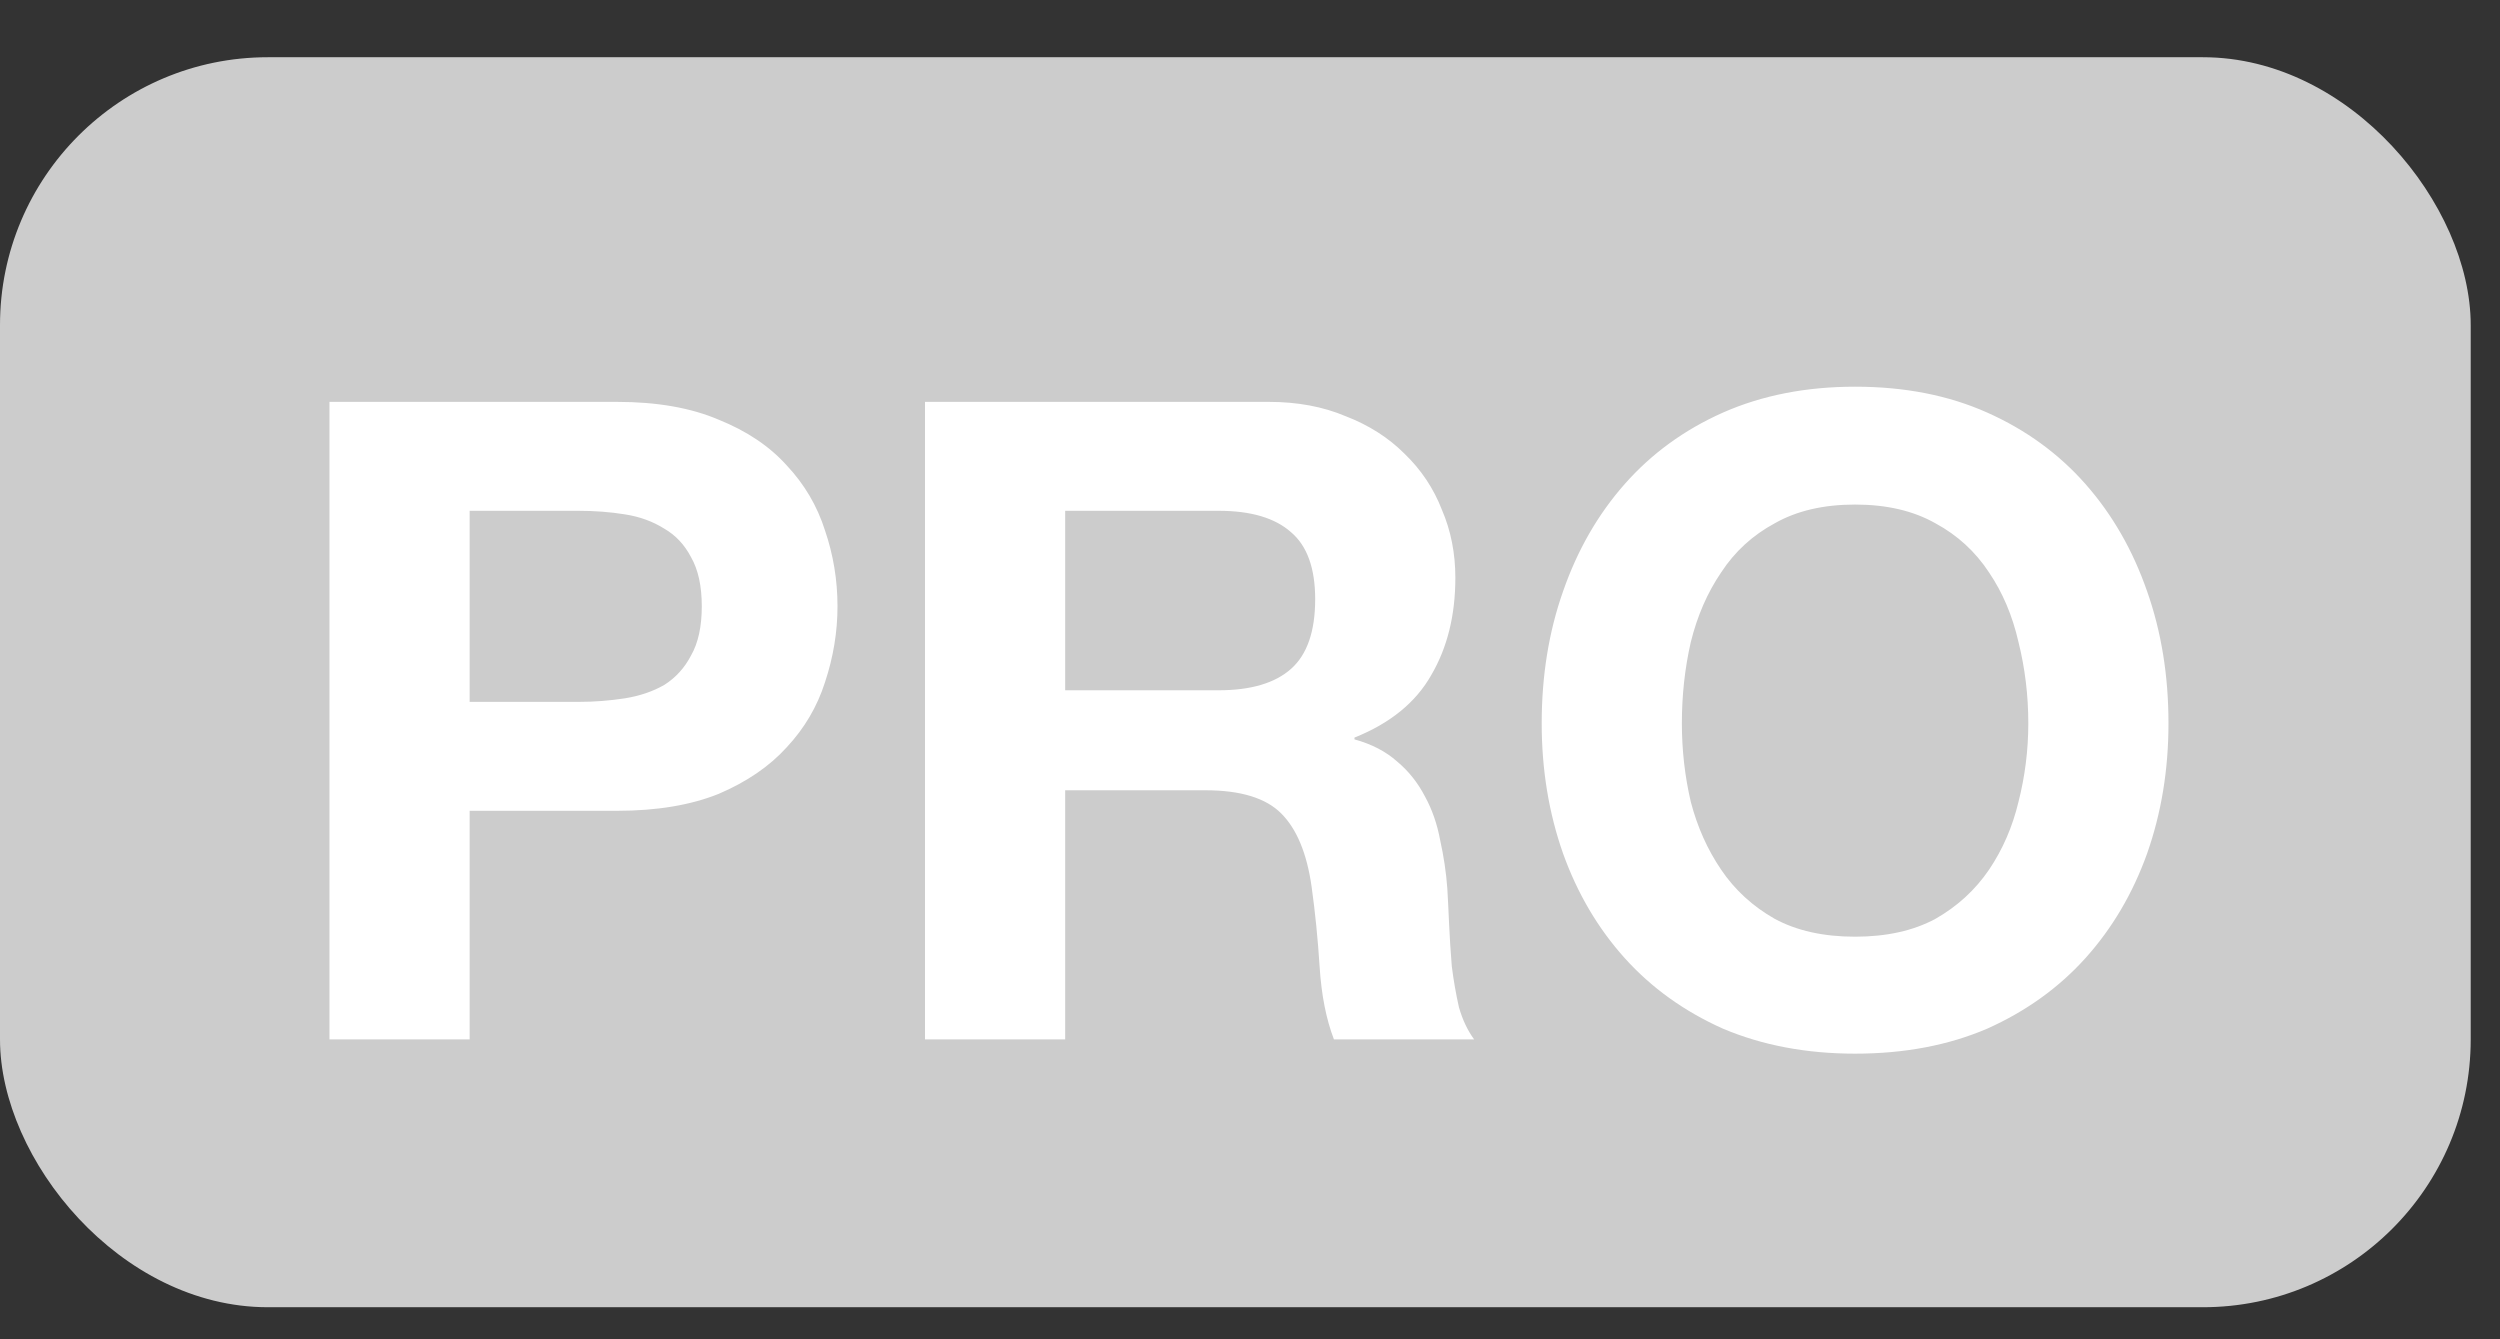 <svg width="28" height="15" viewBox="0 0 28 15" fill="none" xmlns="http://www.w3.org/2000/svg">
<rect x="0" y="0" width="28" height="15" fill="#333333" stroke="none"/>
<rect y="0.641" width="27.672" height="14" rx="3" fill="#CCCCCC"/>
<path d="M5.26 7.861V5.721H6.48C6.66 5.721 6.833 5.734 7 5.761C7.167 5.787 7.313 5.841 7.44 5.921C7.567 5.994 7.667 6.101 7.74 6.241C7.82 6.381 7.86 6.564 7.86 6.791C7.86 7.017 7.82 7.201 7.74 7.341C7.667 7.481 7.567 7.591 7.44 7.671C7.313 7.744 7.167 7.794 7 7.821C6.833 7.847 6.66 7.861 6.48 7.861H5.26ZM3.69 4.501V11.641H5.26V9.081H6.91C7.357 9.081 7.737 9.017 8.05 8.891C8.363 8.757 8.617 8.584 8.81 8.371C9.01 8.157 9.153 7.914 9.24 7.641C9.333 7.361 9.38 7.077 9.38 6.791C9.38 6.497 9.333 6.214 9.24 5.941C9.153 5.667 9.01 5.424 8.81 5.211C8.617 4.997 8.363 4.827 8.05 4.701C7.737 4.567 7.357 4.501 6.91 4.501H3.69ZM11.93 7.731V5.721H13.65C14.01 5.721 14.28 5.801 14.46 5.961C14.64 6.114 14.73 6.364 14.73 6.711C14.73 7.071 14.64 7.331 14.46 7.491C14.28 7.651 14.01 7.731 13.65 7.731H11.93ZM10.36 4.501V11.641H11.93V8.851H13.5C13.893 8.851 14.177 8.937 14.35 9.111C14.523 9.284 14.637 9.557 14.69 9.931C14.73 10.217 14.76 10.517 14.78 10.831C14.8 11.144 14.853 11.414 14.94 11.641H16.51C16.437 11.541 16.38 11.421 16.34 11.281C16.307 11.134 16.28 10.981 16.26 10.821C16.247 10.661 16.237 10.504 16.23 10.351C16.223 10.197 16.217 10.064 16.21 9.951C16.197 9.771 16.17 9.591 16.13 9.411C16.097 9.231 16.04 9.067 15.96 8.921C15.88 8.767 15.777 8.637 15.65 8.531C15.523 8.417 15.363 8.334 15.17 8.281V8.261C15.57 8.101 15.857 7.867 16.03 7.561C16.21 7.254 16.3 6.891 16.3 6.471C16.3 6.197 16.25 5.944 16.15 5.711C16.057 5.471 15.917 5.261 15.73 5.081C15.55 4.901 15.33 4.761 15.07 4.661C14.817 4.554 14.53 4.501 14.21 4.501H10.36ZM18.837 8.101C18.837 7.787 18.87 7.484 18.937 7.191C19.01 6.897 19.123 6.637 19.277 6.411C19.43 6.177 19.63 5.994 19.877 5.861C20.123 5.721 20.423 5.651 20.777 5.651C21.13 5.651 21.43 5.721 21.677 5.861C21.923 5.994 22.123 6.177 22.277 6.411C22.43 6.637 22.54 6.897 22.607 7.191C22.68 7.484 22.717 7.787 22.717 8.101C22.717 8.401 22.68 8.694 22.607 8.981C22.54 9.261 22.43 9.514 22.277 9.741C22.123 9.967 21.923 10.151 21.677 10.291C21.43 10.424 21.13 10.491 20.777 10.491C20.423 10.491 20.123 10.424 19.877 10.291C19.63 10.151 19.43 9.967 19.277 9.741C19.123 9.514 19.01 9.261 18.937 8.981C18.87 8.694 18.837 8.401 18.837 8.101ZM17.267 8.101C17.267 8.621 17.347 9.107 17.507 9.561C17.667 10.007 17.897 10.397 18.197 10.731C18.497 11.064 18.863 11.327 19.297 11.521C19.737 11.707 20.23 11.801 20.777 11.801C21.33 11.801 21.823 11.707 22.257 11.521C22.69 11.327 23.057 11.064 23.357 10.731C23.657 10.397 23.887 10.007 24.047 9.561C24.207 9.107 24.287 8.621 24.287 8.101C24.287 7.567 24.207 7.074 24.047 6.621C23.887 6.161 23.657 5.761 23.357 5.421C23.057 5.081 22.69 4.814 22.257 4.621C21.823 4.427 21.33 4.331 20.777 4.331C20.23 4.331 19.737 4.427 19.297 4.621C18.863 4.814 18.497 5.081 18.197 5.421C17.897 5.761 17.667 6.161 17.507 6.621C17.347 7.074 17.267 7.567 17.267 8.101Z" fill="white"/>
</svg>
